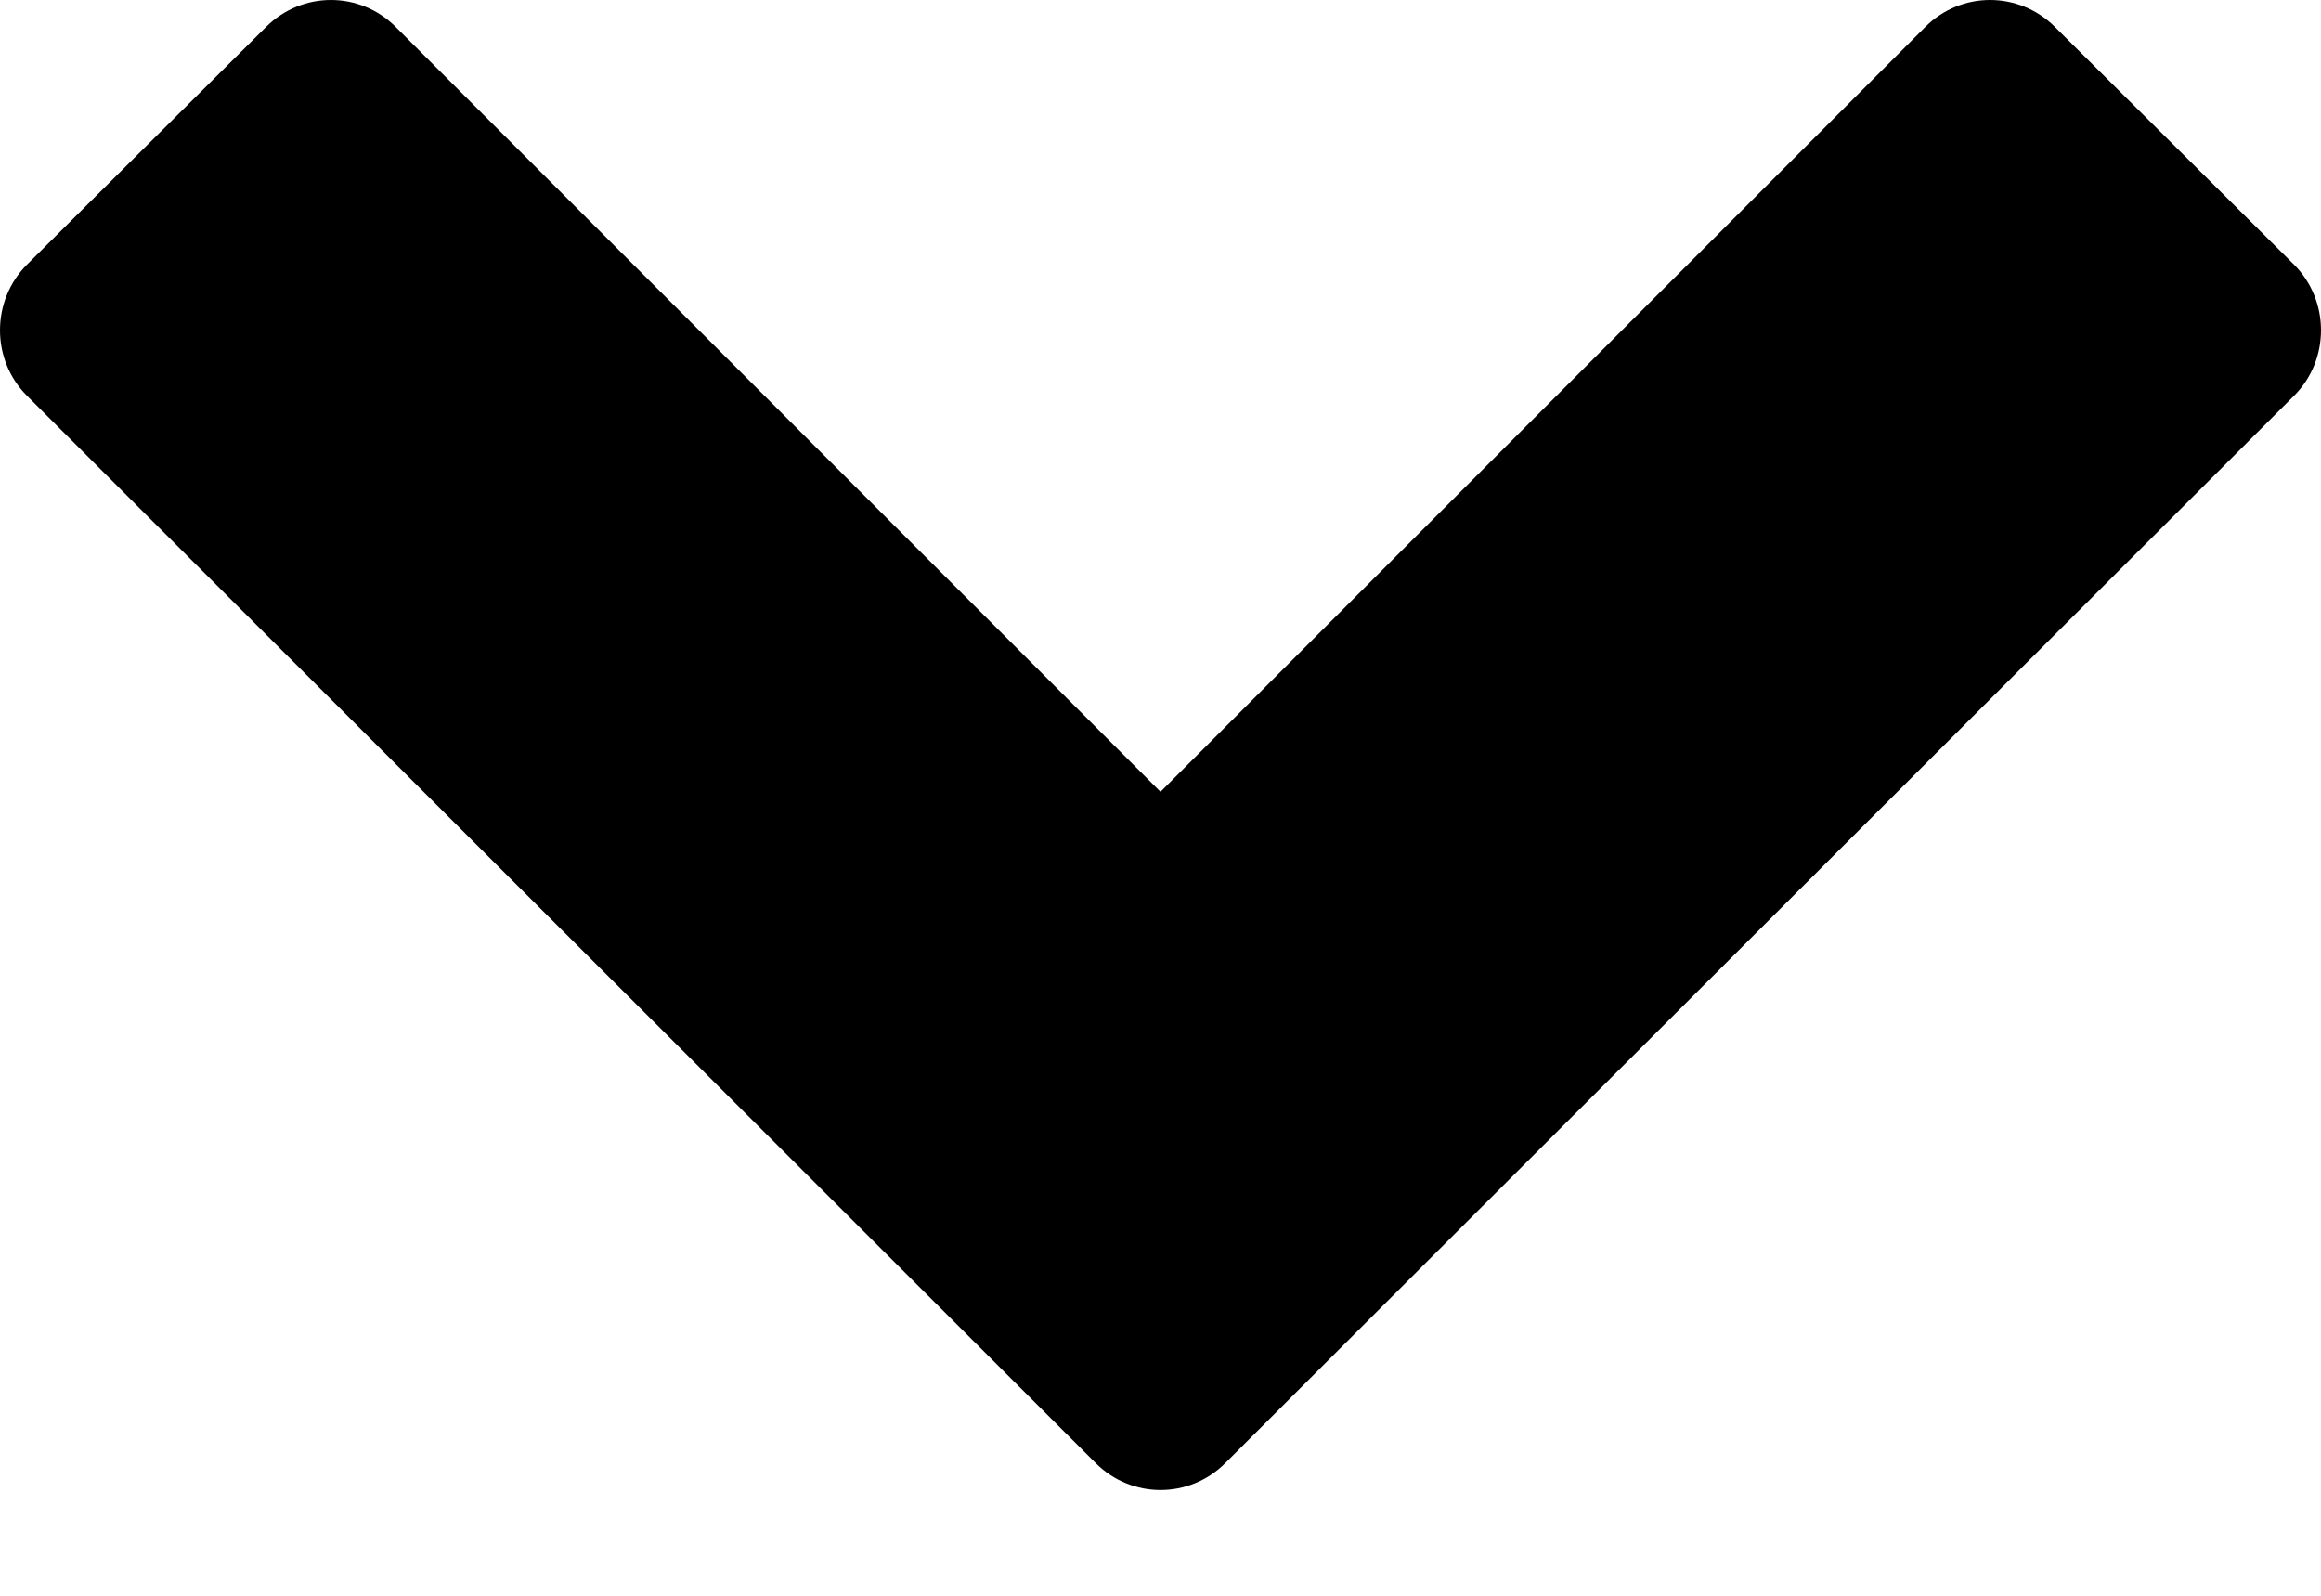 <?xml version="1.0" encoding="UTF-8"?>
<svg width="16px" height="11px" viewBox="0 0 16 11" version="1.1" xmlns="http://www.w3.org/2000/svg" xmlns:xlink="http://www.w3.org/1999/xlink">
    <!-- Generator: Sketch 64 (93537) - https://sketch.com -->
    <title>fa-chevron-down</title>
    <desc>Created with Sketch.</desc>
    <g id="Symbols" stroke="none" stroke-width="1" fill="none" fill-rule="evenodd">
        <g id="Icons-/-Font-Awesome-/-almost-black-/-fa-chevron-down" transform="translate(0, -3)" fill="#000">
            <path d="M15.814,5.728 L8.447,13.085 C8.199,13.333 7.801,13.333 7.553,13.085 L0.186,5.728 C-0.062,5.48 -0.062,5.073 0.186,4.824 L1.834,3.186 C2.083,2.938 2.48,2.938 2.728,3.186 L8,8.458 L13.272,3.186 C13.52,2.938 13.917,2.938 14.166,3.186 L15.814,4.824 C16.062,5.073 16.062,5.48 15.814,5.728 Z" id="fa-chevron-down"></path>
        </g>
    </g>
</svg>